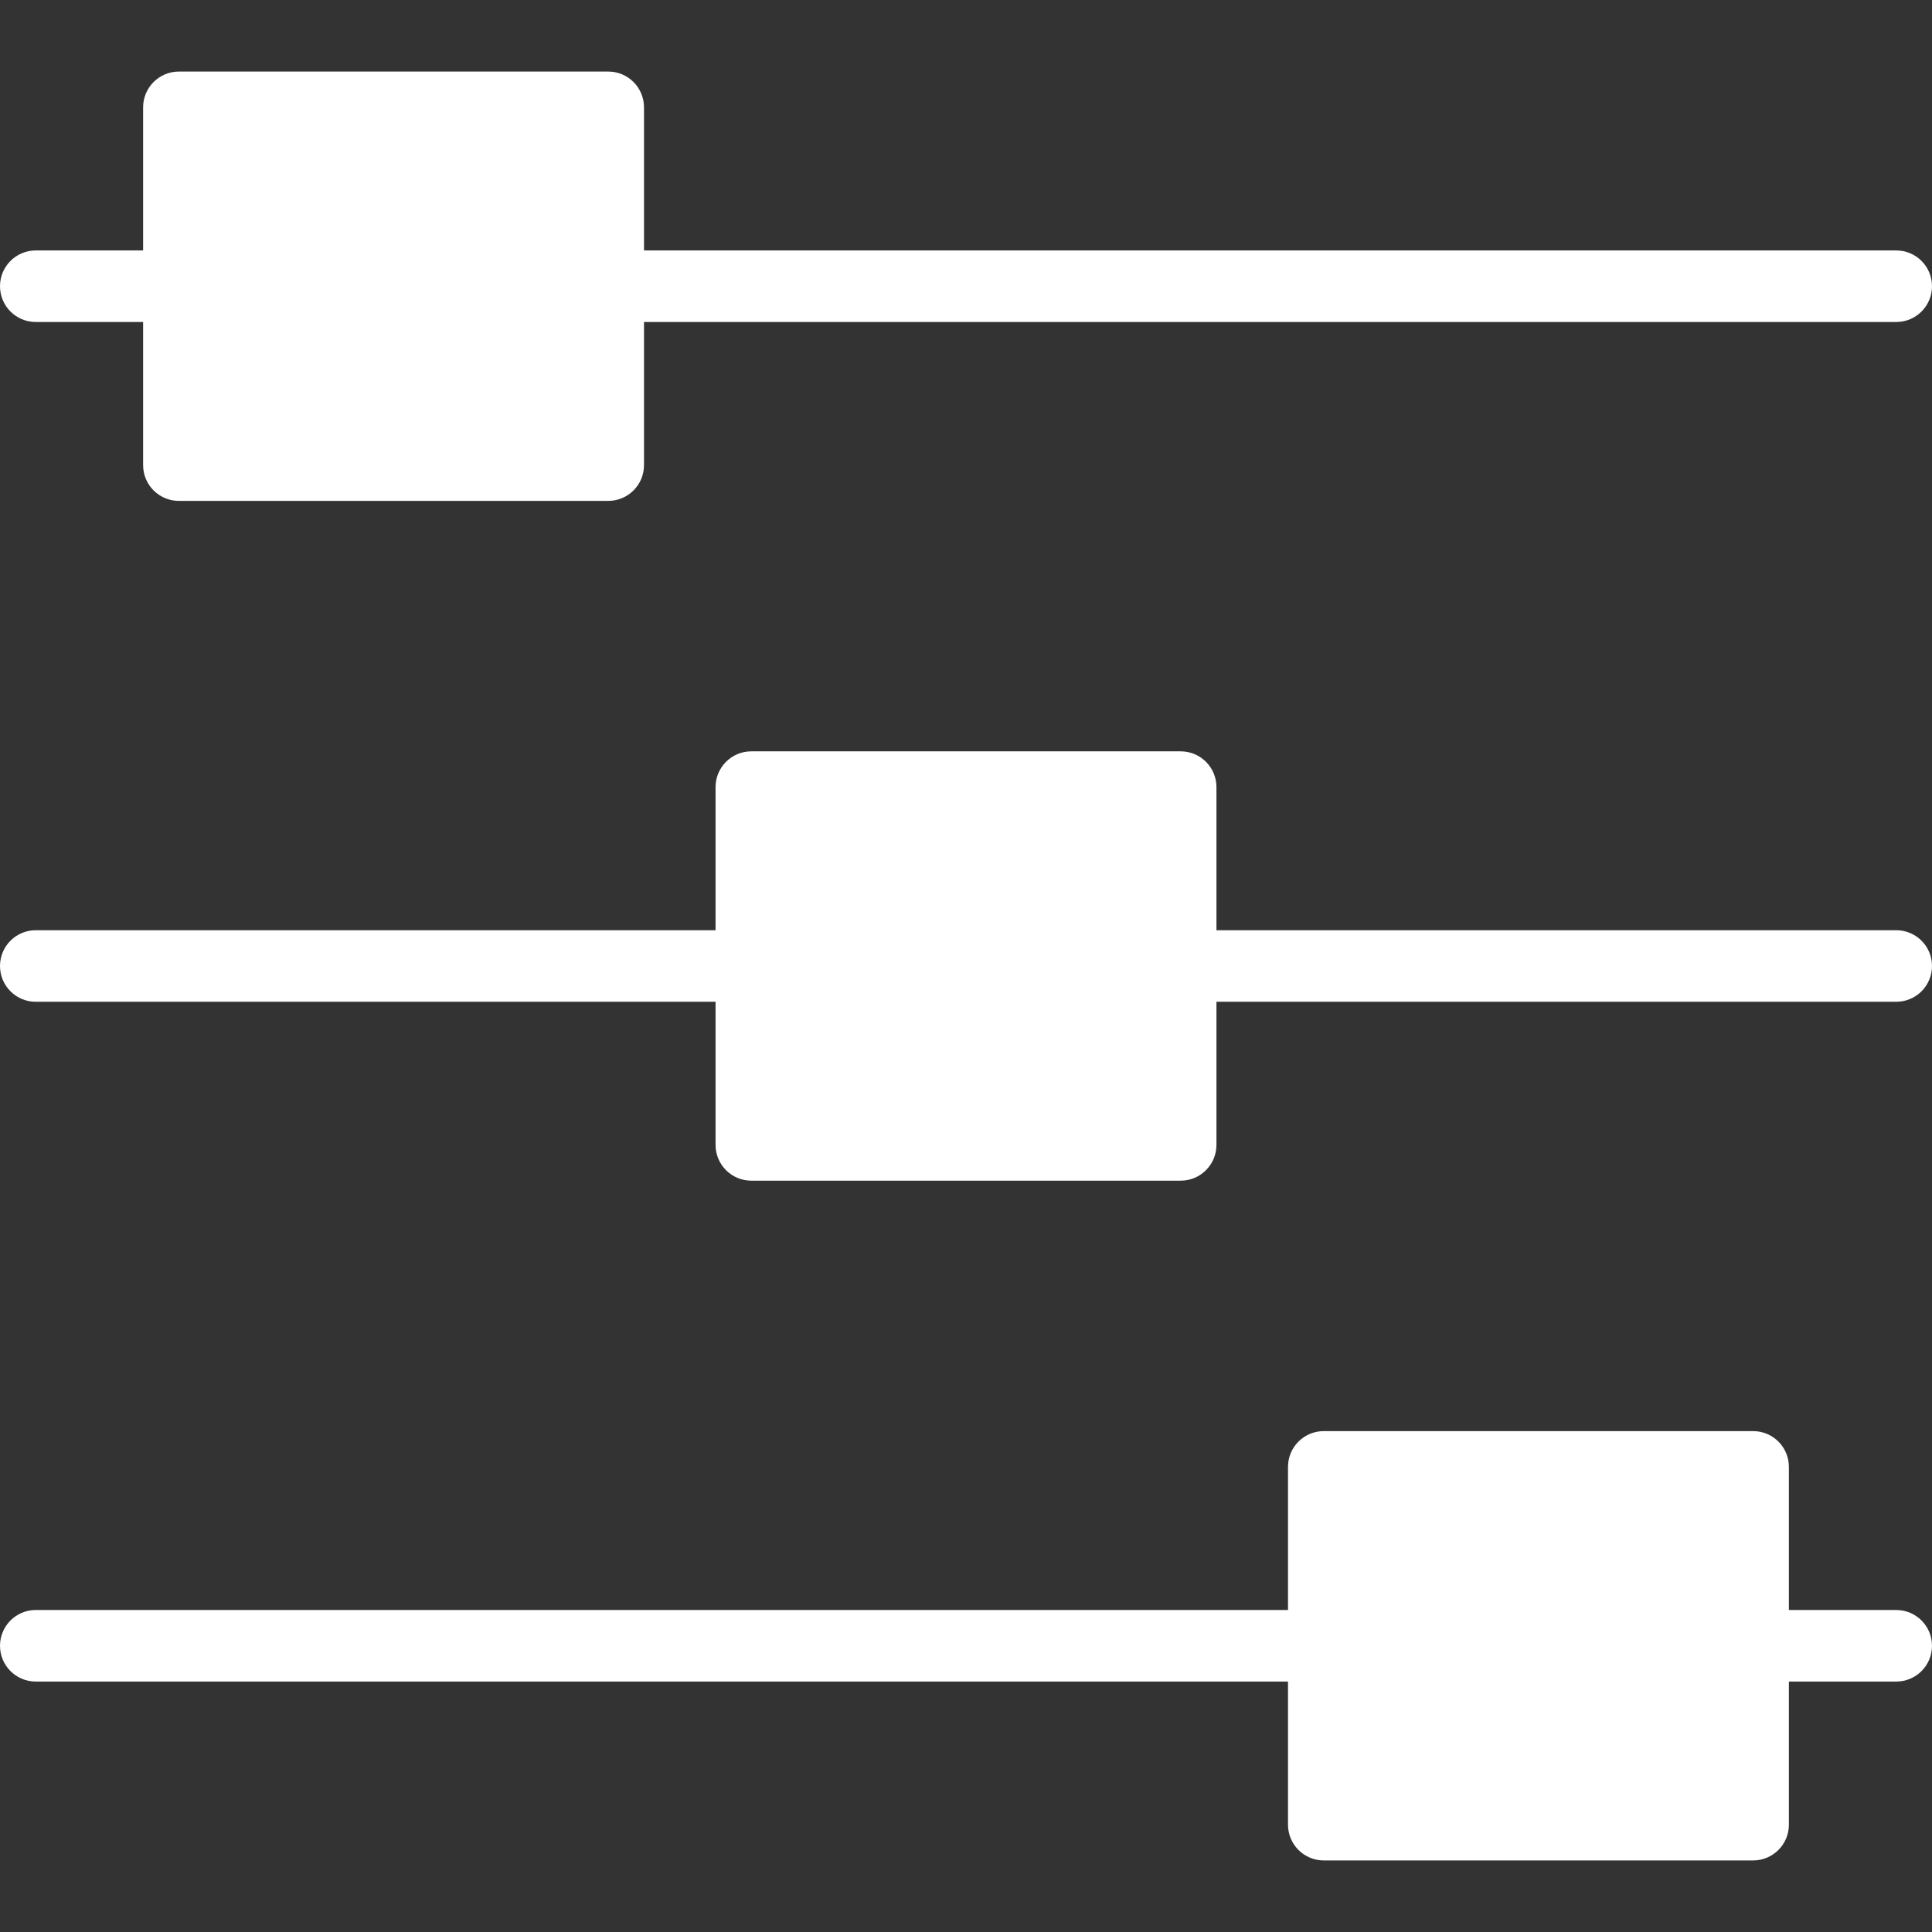<?xml version="1.0" encoding="iso-8859-1"?>
<!-- Generator: Adobe Illustrator 19.0.0, SVG Export Plug-In . SVG Version: 6.00 Build 0)  -->
<svg version="1.1" id="Capa_1" xmlns="http://www.w3.org/2000/svg" xmlns:xlink="http://www.w3.org/1999/xlink" x="0px" y="0px"
	 viewBox="0 0 54 54" style="enable-background:new 0 0 54 54;" xml:space="preserve" fill="#fff">
<rect x="0" y="0" width="54" height="54" fill="#333333" stroke="none"/>
<g>
	<path d="M36,41v4H1c-0.553,0-1,0.448-1,1c0,0.552,0.447,1,1,1h35v4c0,0.552,0.447,1,1,1h12c0.553,0,1-0.448,1-1v-4h3
		c0.553,0,1-0.448,1-1s-0.447-1-1-1h-3v-4c0-0.552-0.447-1-1-1H37C36.447,40,36,40.448,36,41z"/>
	<path d="M20,22v4H1c-0.553,0-1,0.448-1,1s0.447,1,1,1h19v4c0,0.552,0.447,1,1,1h12c0.553,0,1-0.448,1-1v-4h19c0.553,0,1-0.448,1-1
		s-0.447-1-1-1H34v-4c0-0.552-0.447-1-1-1H21C20.447,21,20,21.448,20,22z"/>
	<path d="M4,3v4H1C0.447,7,0,7.448,0,8c0,0.552,0.447,1,1,1h3v4c0,0.552,0.447,1,1,1h12c0.553,0,1-0.448,1-1V9h35
		c0.553,0,1-0.448,1-1s-0.447-1-1-1H18V3c0-0.552-0.447-1-1-1H5C4.447,2,4,2.448,4,3z"/>
</g>
<g>
</g>
<g>
</g>
<g>
</g>
<g>
</g>
<g>
</g>
<g>
</g>
<g>
</g>
<g>
</g>
<g>
</g>
<g>
</g>
<g>
</g>
<g>
</g>
<g>
</g>
<g>
</g>
<g>
</g>
</svg>
